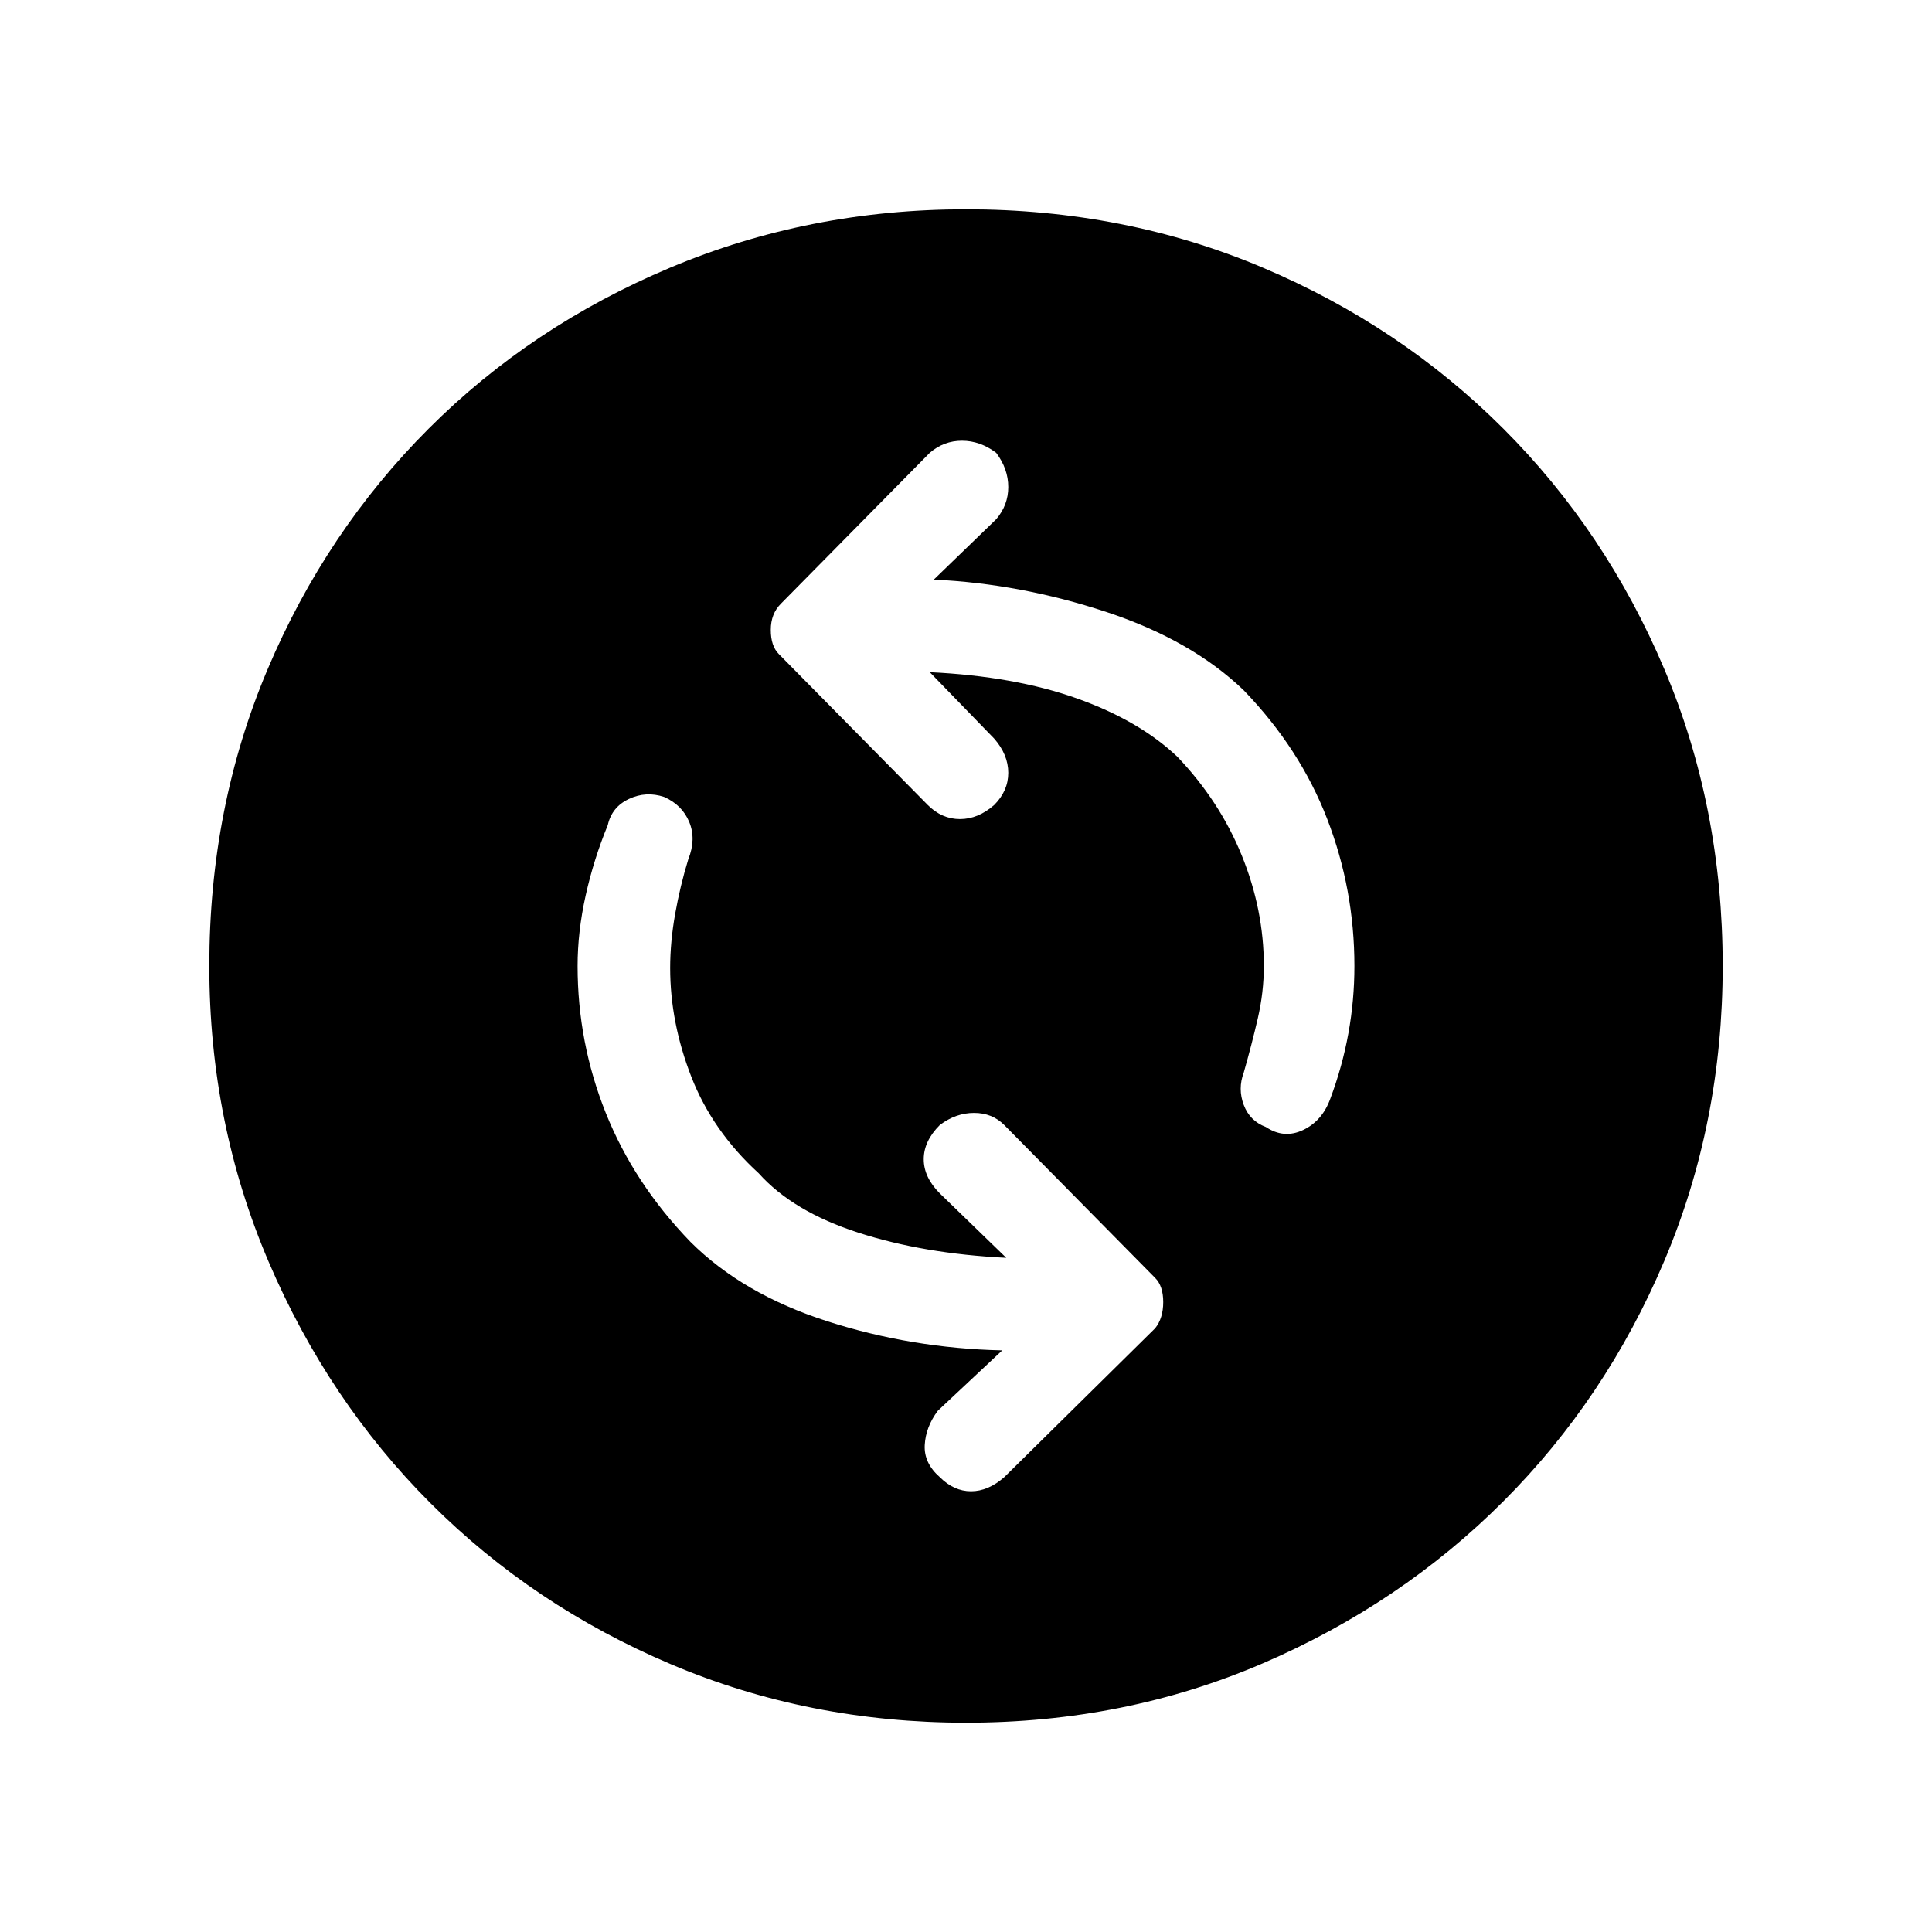 <svg xmlns="http://www.w3.org/2000/svg" height="48" width="48"><path d="M31.45 28Q31.9 28.3 32.375 28.075Q32.85 27.85 33.05 27.3Q33.35 26.5 33.5 25.675Q33.65 24.85 33.65 24Q33.65 22.1 32.975 20.35Q32.3 18.6 30.9 17.15Q29.6 15.9 27.475 15.2Q25.35 14.5 23.2 14.4L24.75 12.9Q25.05 12.55 25.05 12.1Q25.05 11.65 24.75 11.25Q24.35 10.95 23.9 10.95Q23.45 10.95 23.1 11.25L19.4 15Q19.15 15.25 19.15 15.65Q19.15 16.05 19.35 16.25L23.05 20Q23.4 20.35 23.85 20.35Q24.3 20.35 24.7 20Q25.05 19.65 25.05 19.2Q25.05 18.75 24.7 18.35L23.1 16.7Q25.2 16.8 26.75 17.35Q28.3 17.9 29.25 18.8Q30.3 19.9 30.85 21.25Q31.4 22.6 31.4 24Q31.4 24.65 31.25 25.3Q31.1 25.95 30.9 26.65Q30.75 27.05 30.9 27.45Q31.05 27.85 31.45 28ZM23.35 36.7Q23.7 37.05 24.125 37.05Q24.55 37.05 24.95 36.7L28.7 33Q28.9 32.75 28.9 32.35Q28.9 31.95 28.7 31.75L24.95 27.95Q24.65 27.65 24.2 27.65Q23.75 27.65 23.35 27.95Q22.95 28.35 22.95 28.8Q22.95 29.25 23.35 29.65L25 31.25Q22.95 31.15 21.325 30.625Q19.7 30.1 18.85 29.15Q17.7 28.1 17.175 26.75Q16.65 25.4 16.65 24.05Q16.65 23.4 16.775 22.7Q16.9 22 17.1 21.35Q17.3 20.85 17.125 20.425Q16.95 20 16.5 19.8Q16.05 19.65 15.625 19.85Q15.2 20.05 15.1 20.5Q14.75 21.35 14.55 22.25Q14.35 23.15 14.35 24Q14.35 25.9 15.05 27.65Q15.75 29.4 17.15 30.85Q18.45 32.15 20.55 32.825Q22.65 33.5 24.9 33.55L23.3 35.05Q23 35.45 22.975 35.9Q22.95 36.35 23.35 36.7ZM24 42.8Q20.1 42.8 16.675 41.35Q13.25 39.9 10.7 37.35Q8.15 34.8 6.675 31.35Q5.2 27.9 5.2 24Q5.2 20.05 6.65 16.625Q8.1 13.2 10.65 10.65Q13.2 8.1 16.65 6.65Q20.1 5.2 24 5.2Q27.95 5.2 31.375 6.65Q34.8 8.1 37.35 10.65Q39.9 13.2 41.35 16.625Q42.8 20.05 42.8 24Q42.8 27.9 41.35 31.325Q39.9 34.75 37.35 37.3Q34.8 39.85 31.375 41.325Q27.95 42.8 24 42.8Z"/></svg>